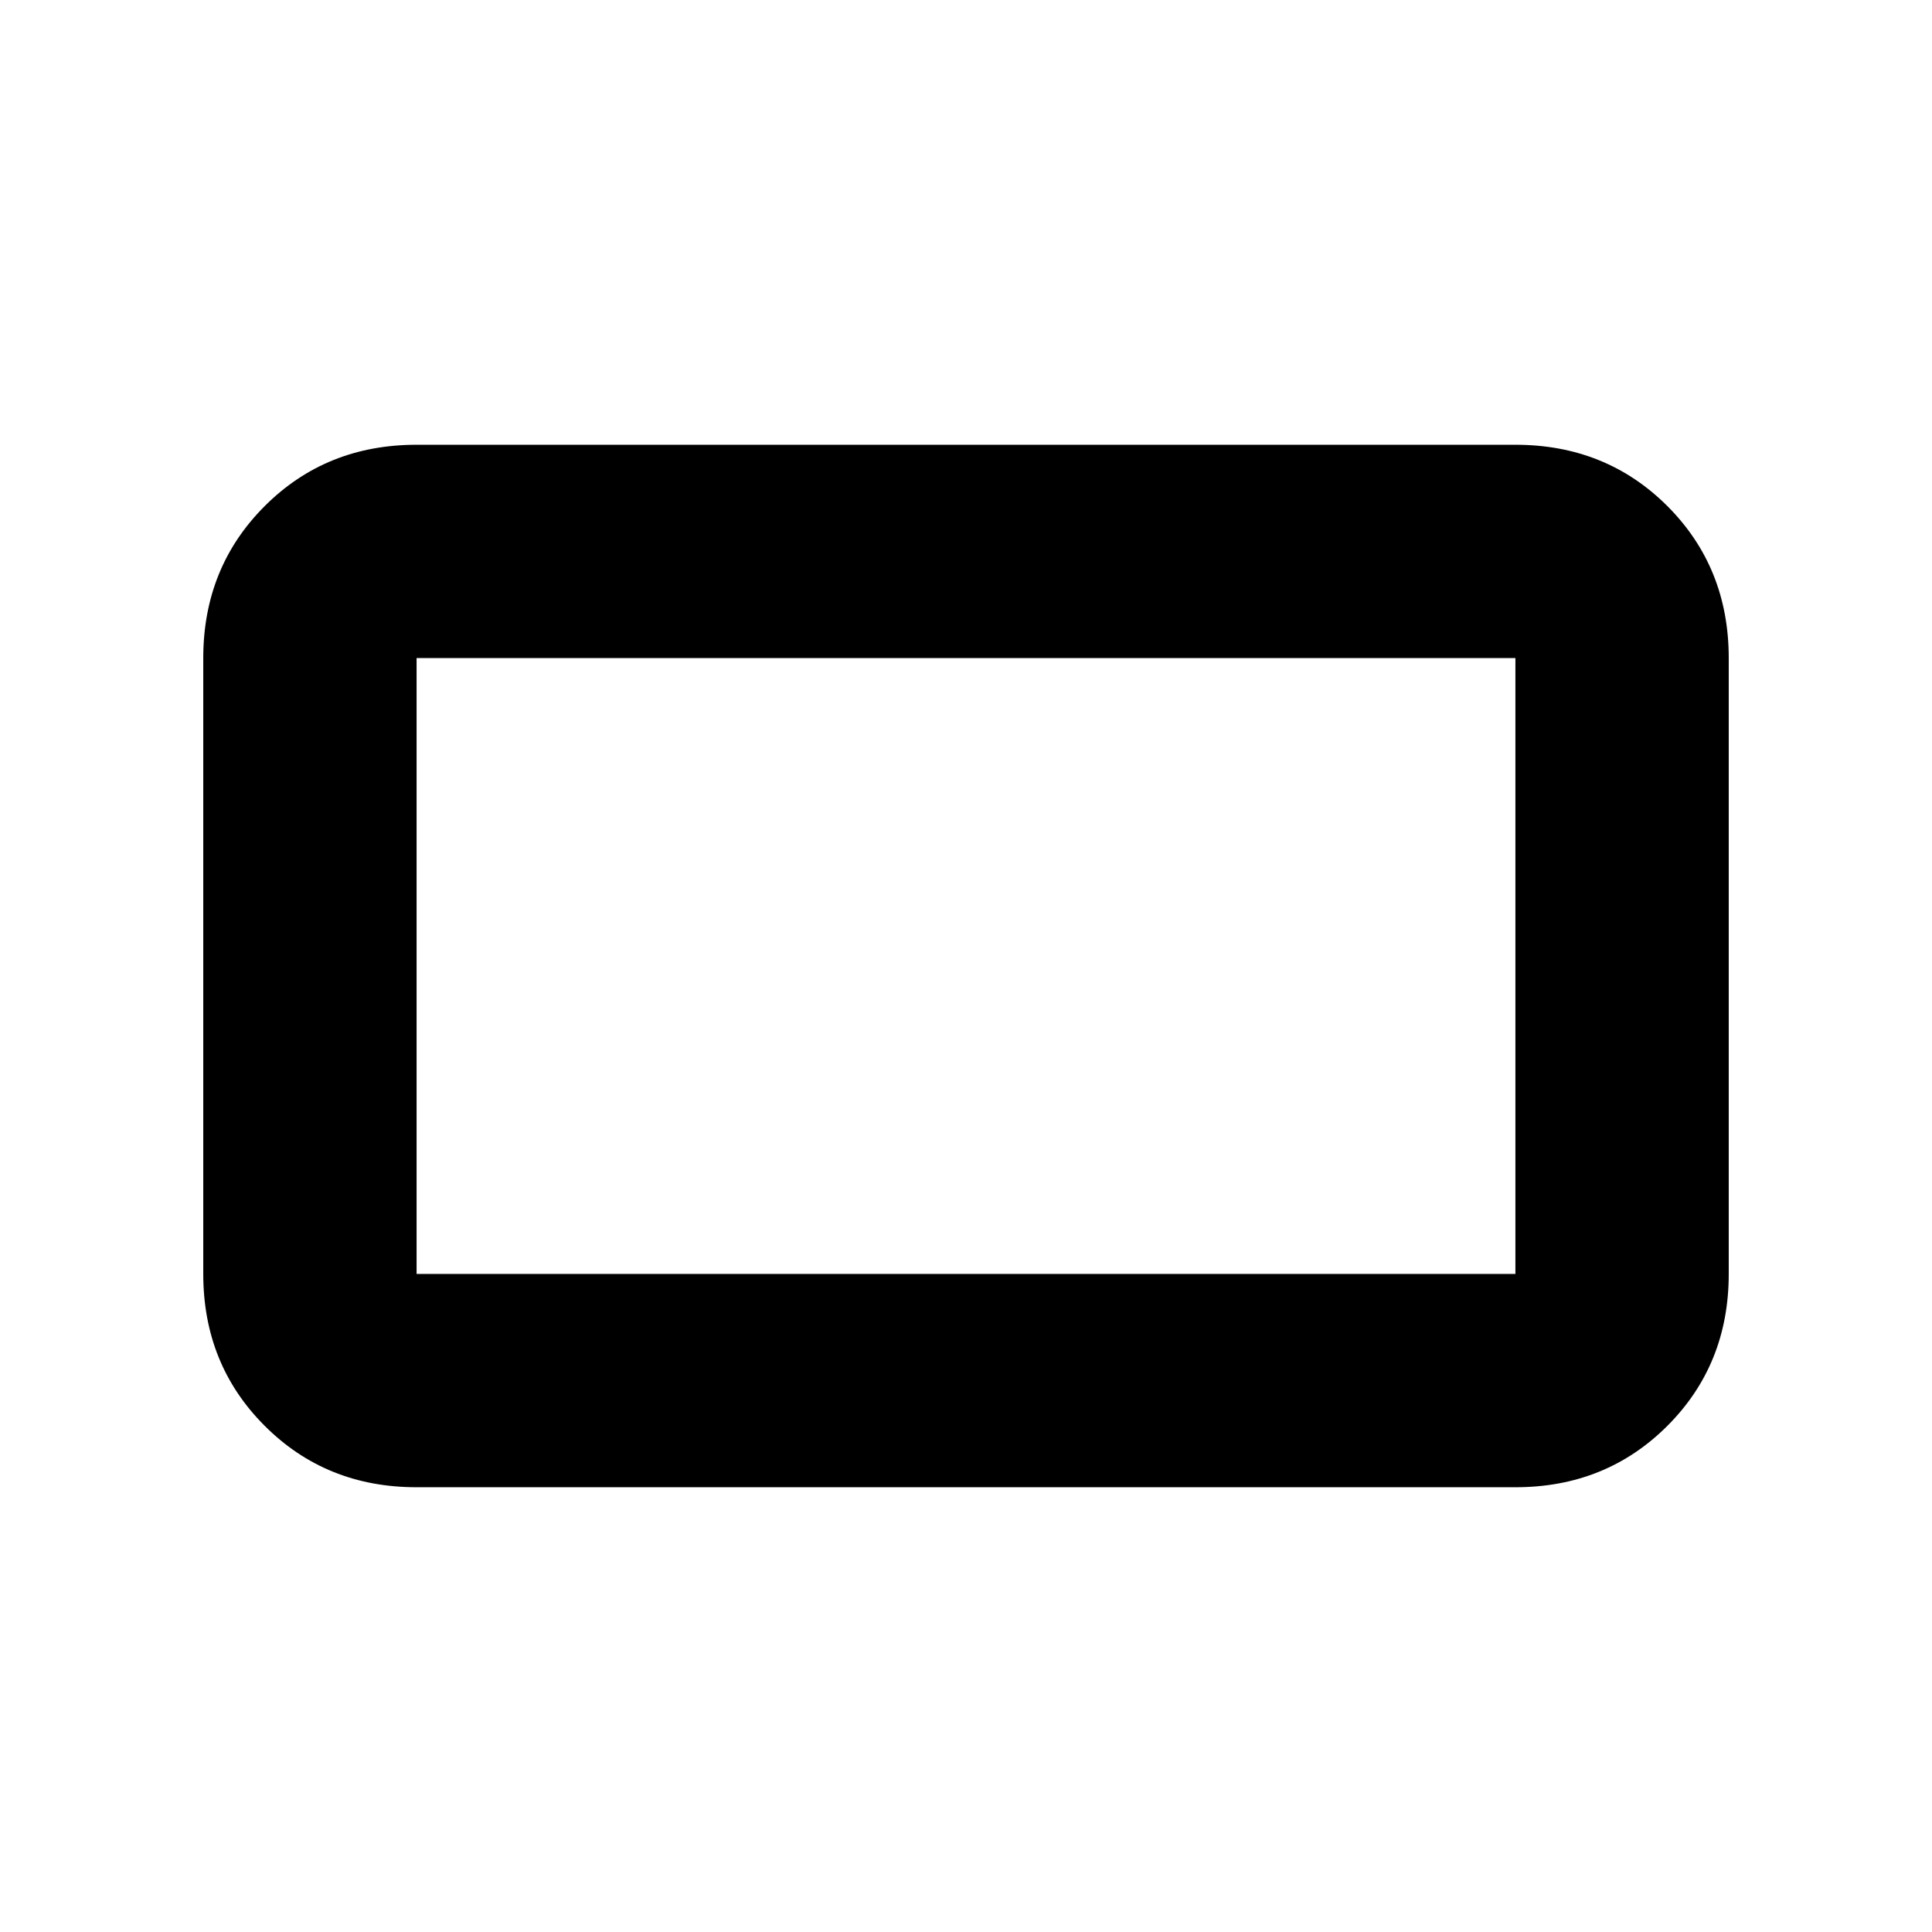 <svg xmlns="http://www.w3.org/2000/svg" height="24" width="24"><path d="M5.175 18.475q-1.125 0-1.887-.763-.763-.762-.763-1.887v-7.65q0-1.125.763-1.888.762-.762 1.887-.762h13.65q1.125 0 1.888.762.762.763.762 1.888v7.65q0 1.125-.762 1.887-.763.763-1.888.763Zm0-2.65h13.65v-7.65H5.175v7.65Zm0 0v-7.65 7.65Z"/></svg>